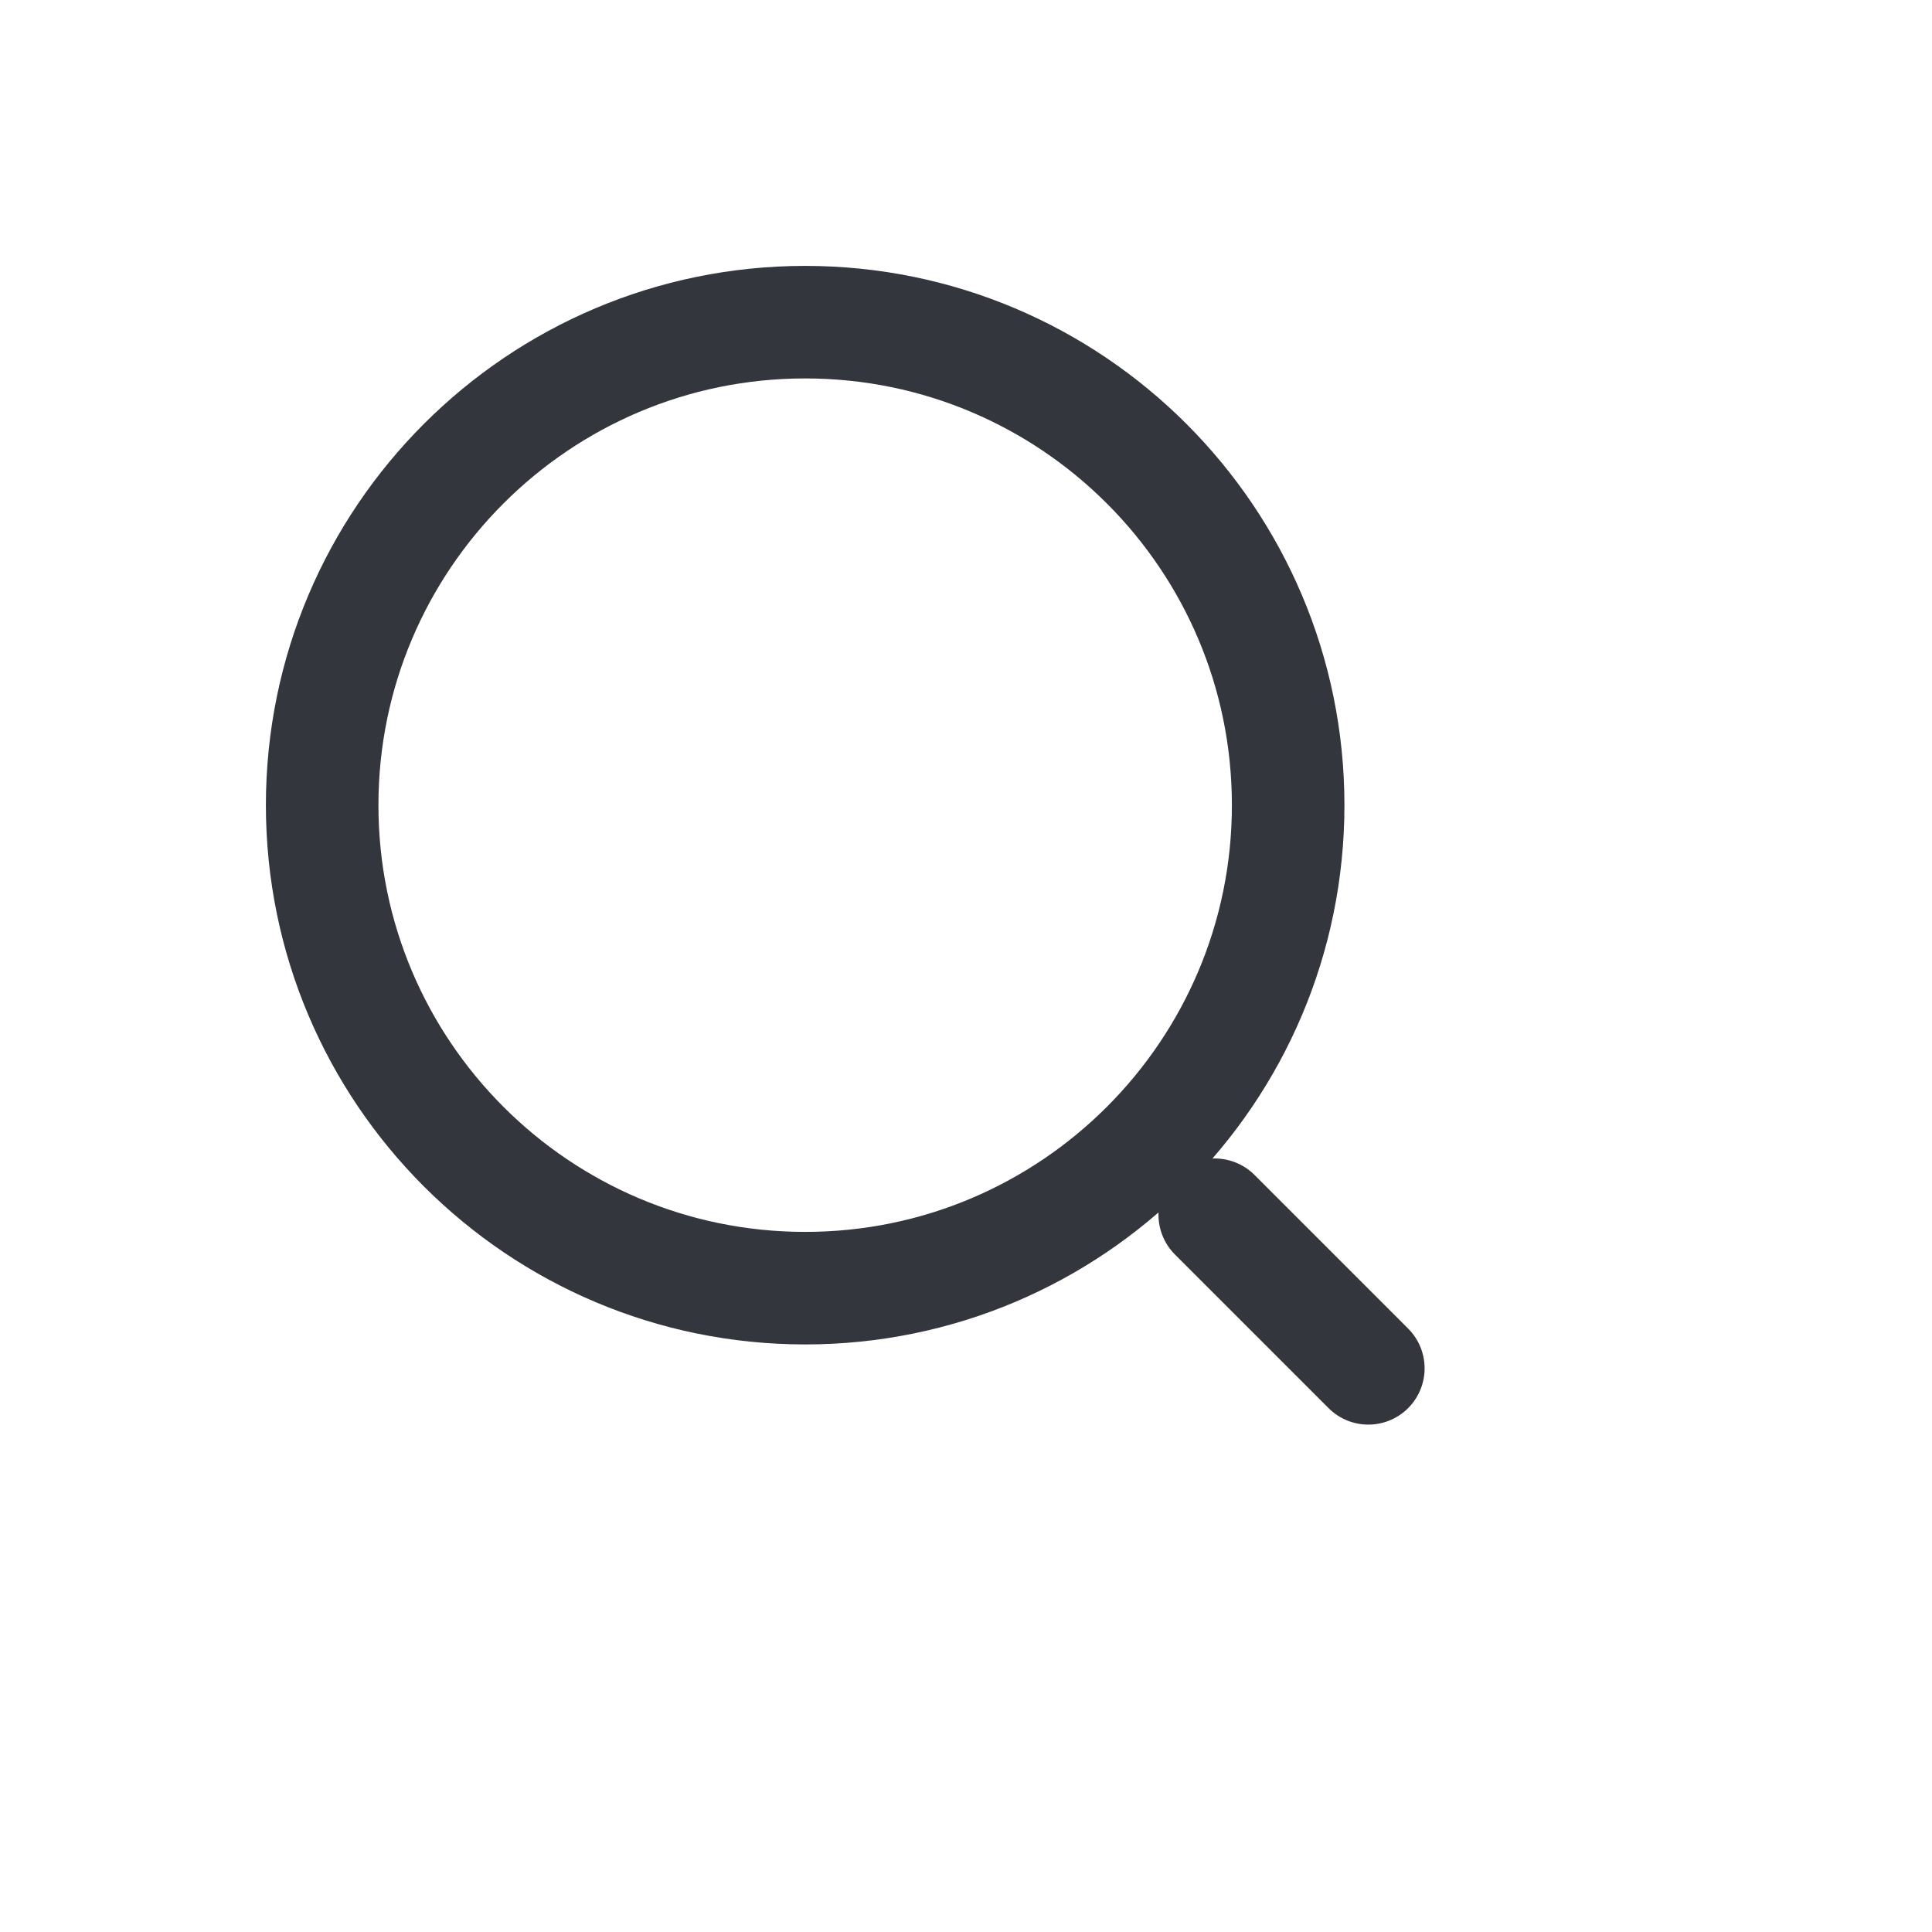 <svg xmlns="http://www.w3.org/2000/svg" width="40" height="40" viewBox="0 0 40 40" fill="none">
  <path d="M28.33 28.33L25.15 25.15M26.67 16.67C26.67 22.19 22.19 26.67 16.67 26.67C11.15 26.67 6.67 22.19 6.67 16.67C6.67 11.15 11.15 6.67 16.67 6.67C22.19 6.67 26.67 11.15 26.67 16.67Z" stroke="#33363D" stroke-width="2.33" stroke-linecap="round" stroke-linejoin="round"/>
</svg>